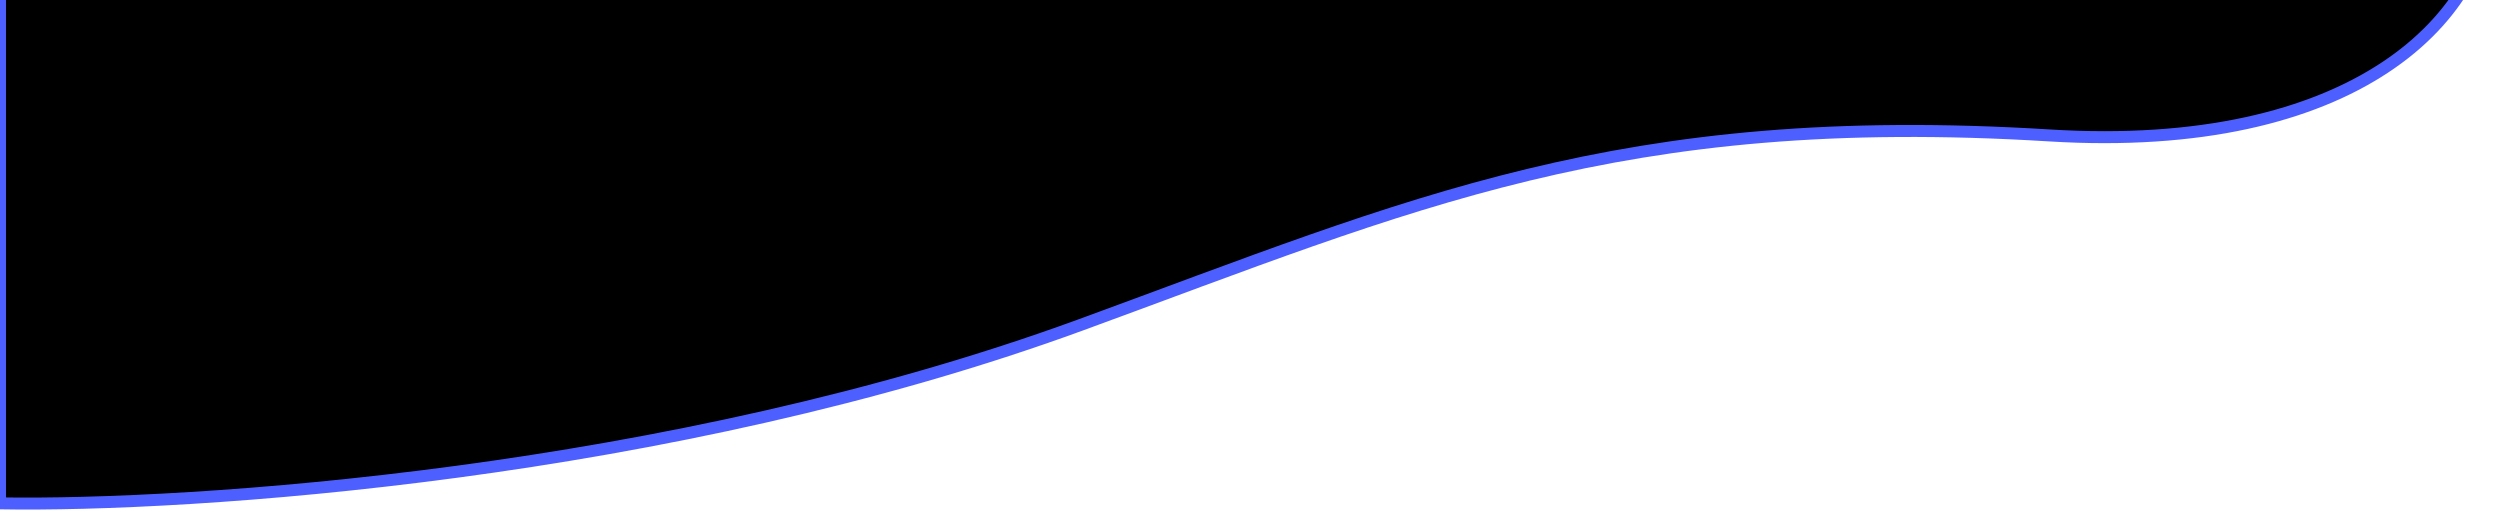 <svg class="auth-bg-elem" width="1043" height="213" viewBox="0 0 1043 213" xmlns="http://www.w3.org/2000/svg">
    <path d="M451 135.5C279.4 198.3 78.833 211.333 0 210V-49.5H1040.5C1040.5 8.5 981 64.267 855 56.5C676 45.466 589 84.996 451 135.5Z"
          stroke="#4E5FFF" stroke-width="5"/>
</svg>
